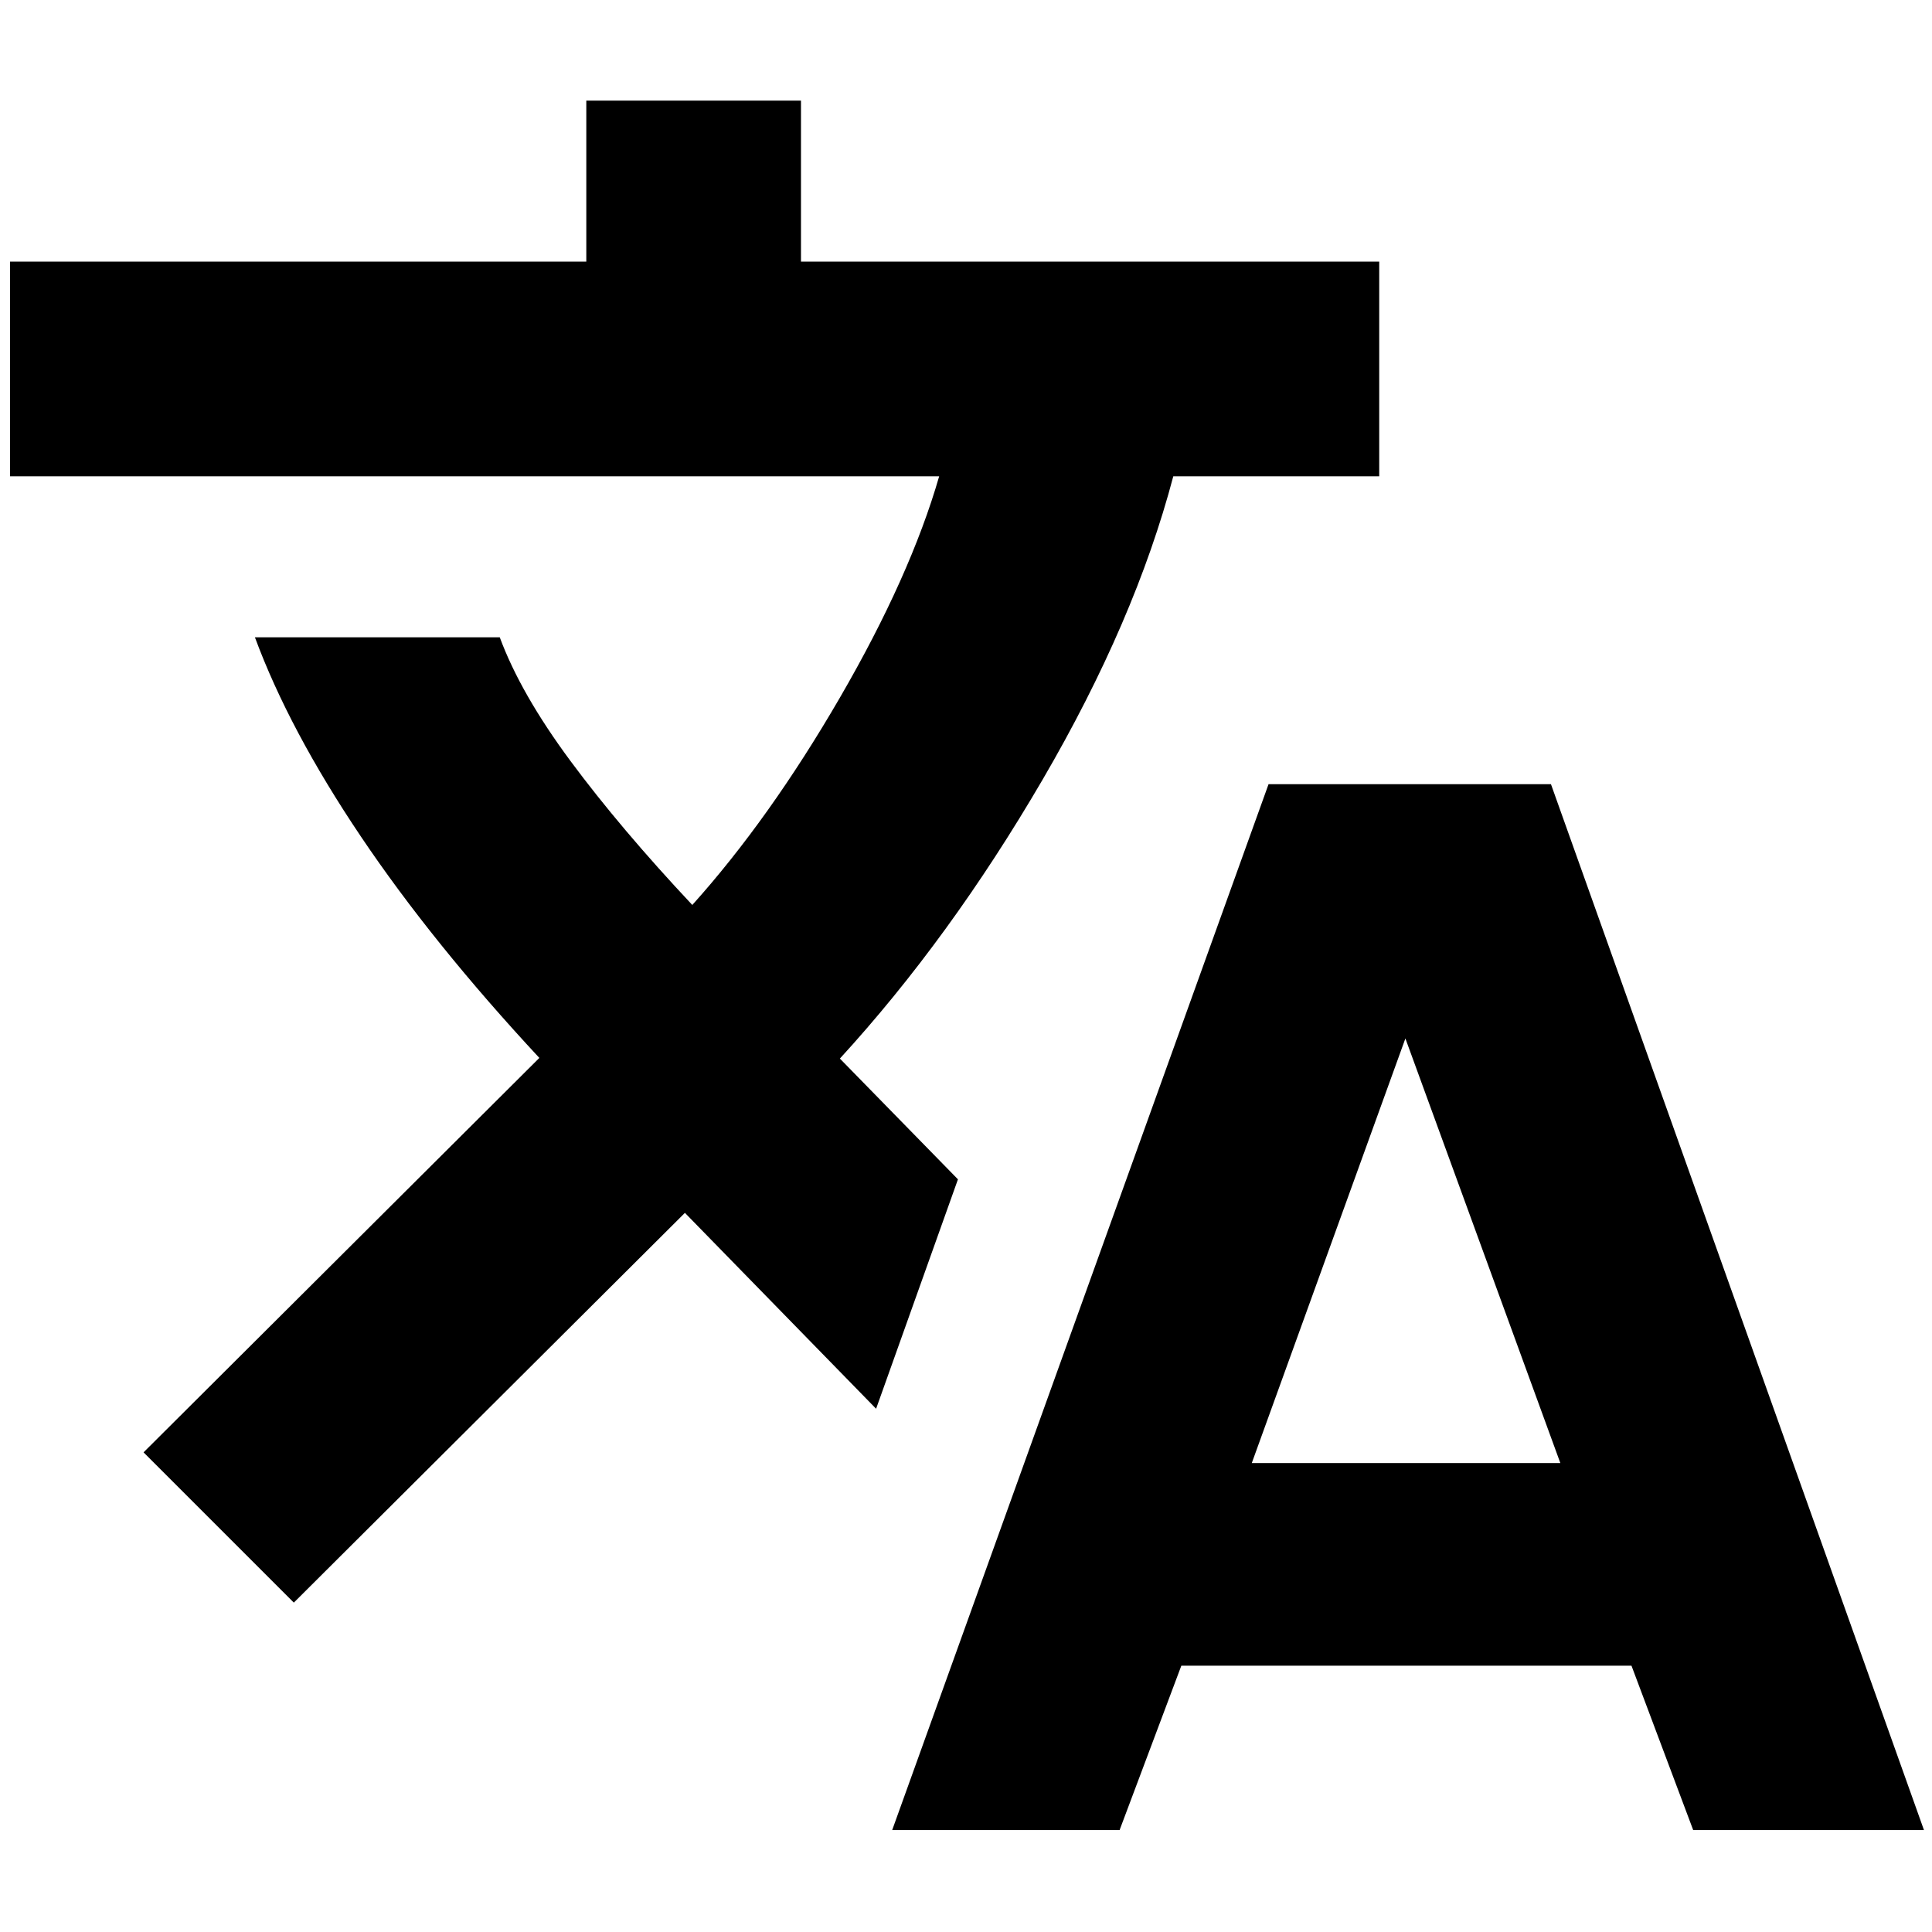 <svg xmlns="http://www.w3.org/2000/svg" height="40" viewBox="0 -960 960 960" width="40"><path d="m443.33-50.67 187-519.66h140.34L956-50.67H841.33l-30.66-81.66H587l-30.67 81.66h-113ZM146-163.67l-74.67-74.66 196.67-196q-53-57-88.67-110-35.66-53-52.66-99h121.66q10.34 28 35.17 61.5 24.83 33.5 60.5 71.5 38.33-42.67 73.33-103 35-60.34 49.34-110H5V-830h286.33v-80H398v80h287.33v106.67H583q-19 72-65 150.83-46 78.83-100.67 138.5L476-374l-40.67 114-95-97.33L146-163.67ZM622-233h153.33l-77-211L622-233Z"/></svg>